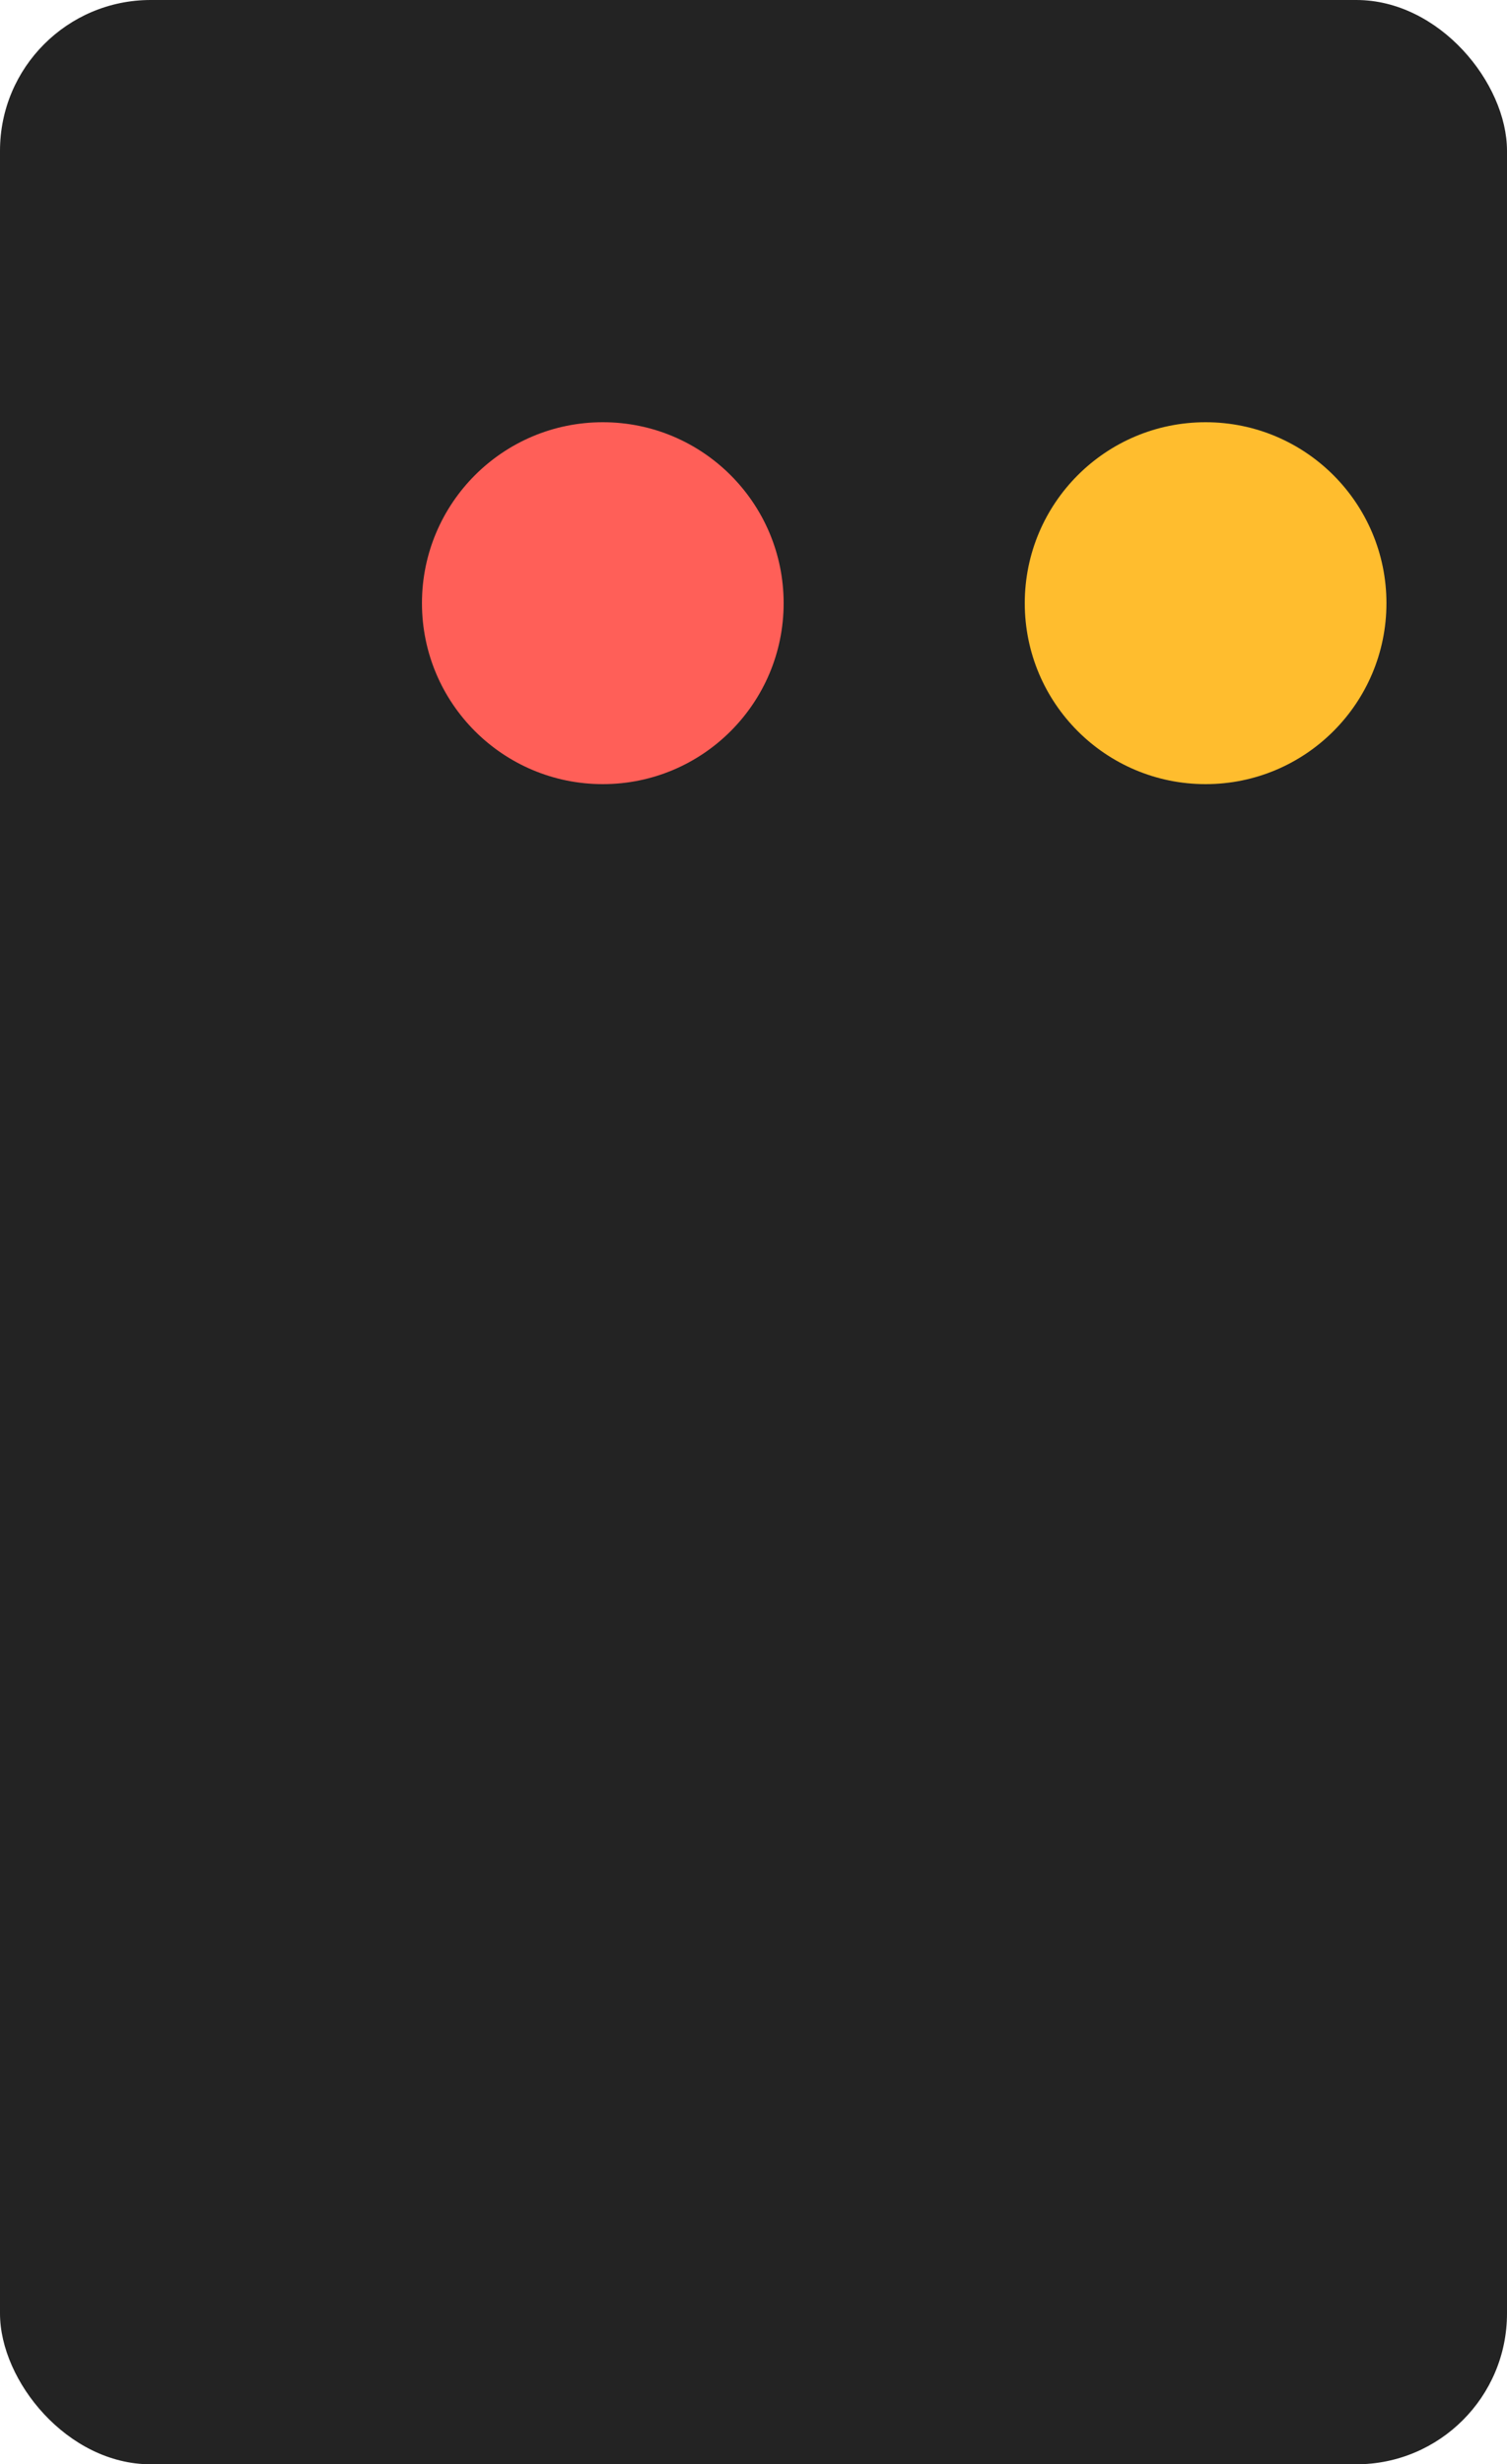 <svg xmlns="http://www.w3.org/2000/svg" xmlns:xlink="http://www.w3.org/1999/xlink" width="50" height="81.71"><rect width="50" height="81.71" rx="5" ry="5" class="a"></rect><svg y="0%" x="0%"><circle cx="20" cy="20" r="6" class="b"></circle><circle cx="40" cy="20" r="6" class="c"></circle><circle cx="60" cy="20" r="6" class="d"></circle></svg><svg height="21.71" viewBox="0 0 1 2.171" width="10" x="15" xmlns="http://www.w3.org/2000/svg" xmlns:xlink="http://www.w3.org/1999/xlink" y="50"><style>.e, .g, .f {
	font-family:
			'Courier New'
			Roboto,
			Helvetica,
			Arial,
			sans-serif,
			'Apple Color Emoji',
			'Segoe UI Emoji' !important;
}.a{fill:rgb(35,35,35)}.b{fill:#ff5f58}.c{fill:#ffbd2e}.d{fill:#18c132}.e{font-family:'Courier New',Monaco,Consolas,Menlo,'Bitstream Vera Sans Mono','Powerline Symbols',monospace}.f{fill:transparent}.h{animation-duration:5.061s;animation-iteration-count:infinite;animation-name:g;animation-timing-function:steps(1,end)}@keyframes g{0%{transform:translateX(-0px)}1.2%{transform:translateX(-1px)}100%{transform:translateX(-2px)}}</style><g font-family="'Courier New',Monaco, Consolas, Menlo, &#x27;Bitstream Vera Sans Mono&#x27;, &#x27;Powerline Symbols&#x27;, monospace" font-size="1.67" class="e"><defs><symbol id="a"><rect height="1" width="1" x="0" y="0" class="f"></rect></symbol></defs><rect height="2.171" width="1" class="a"></rect><g class="h"><svg x="0" y="0" width="3"><svg x="0"><use xlink:href="#a"></use></svg><svg x="1"><use xlink:href="#a"></use></svg><svg x="2"><use xlink:href="#a"></use></svg></svg></g></g></svg></svg>